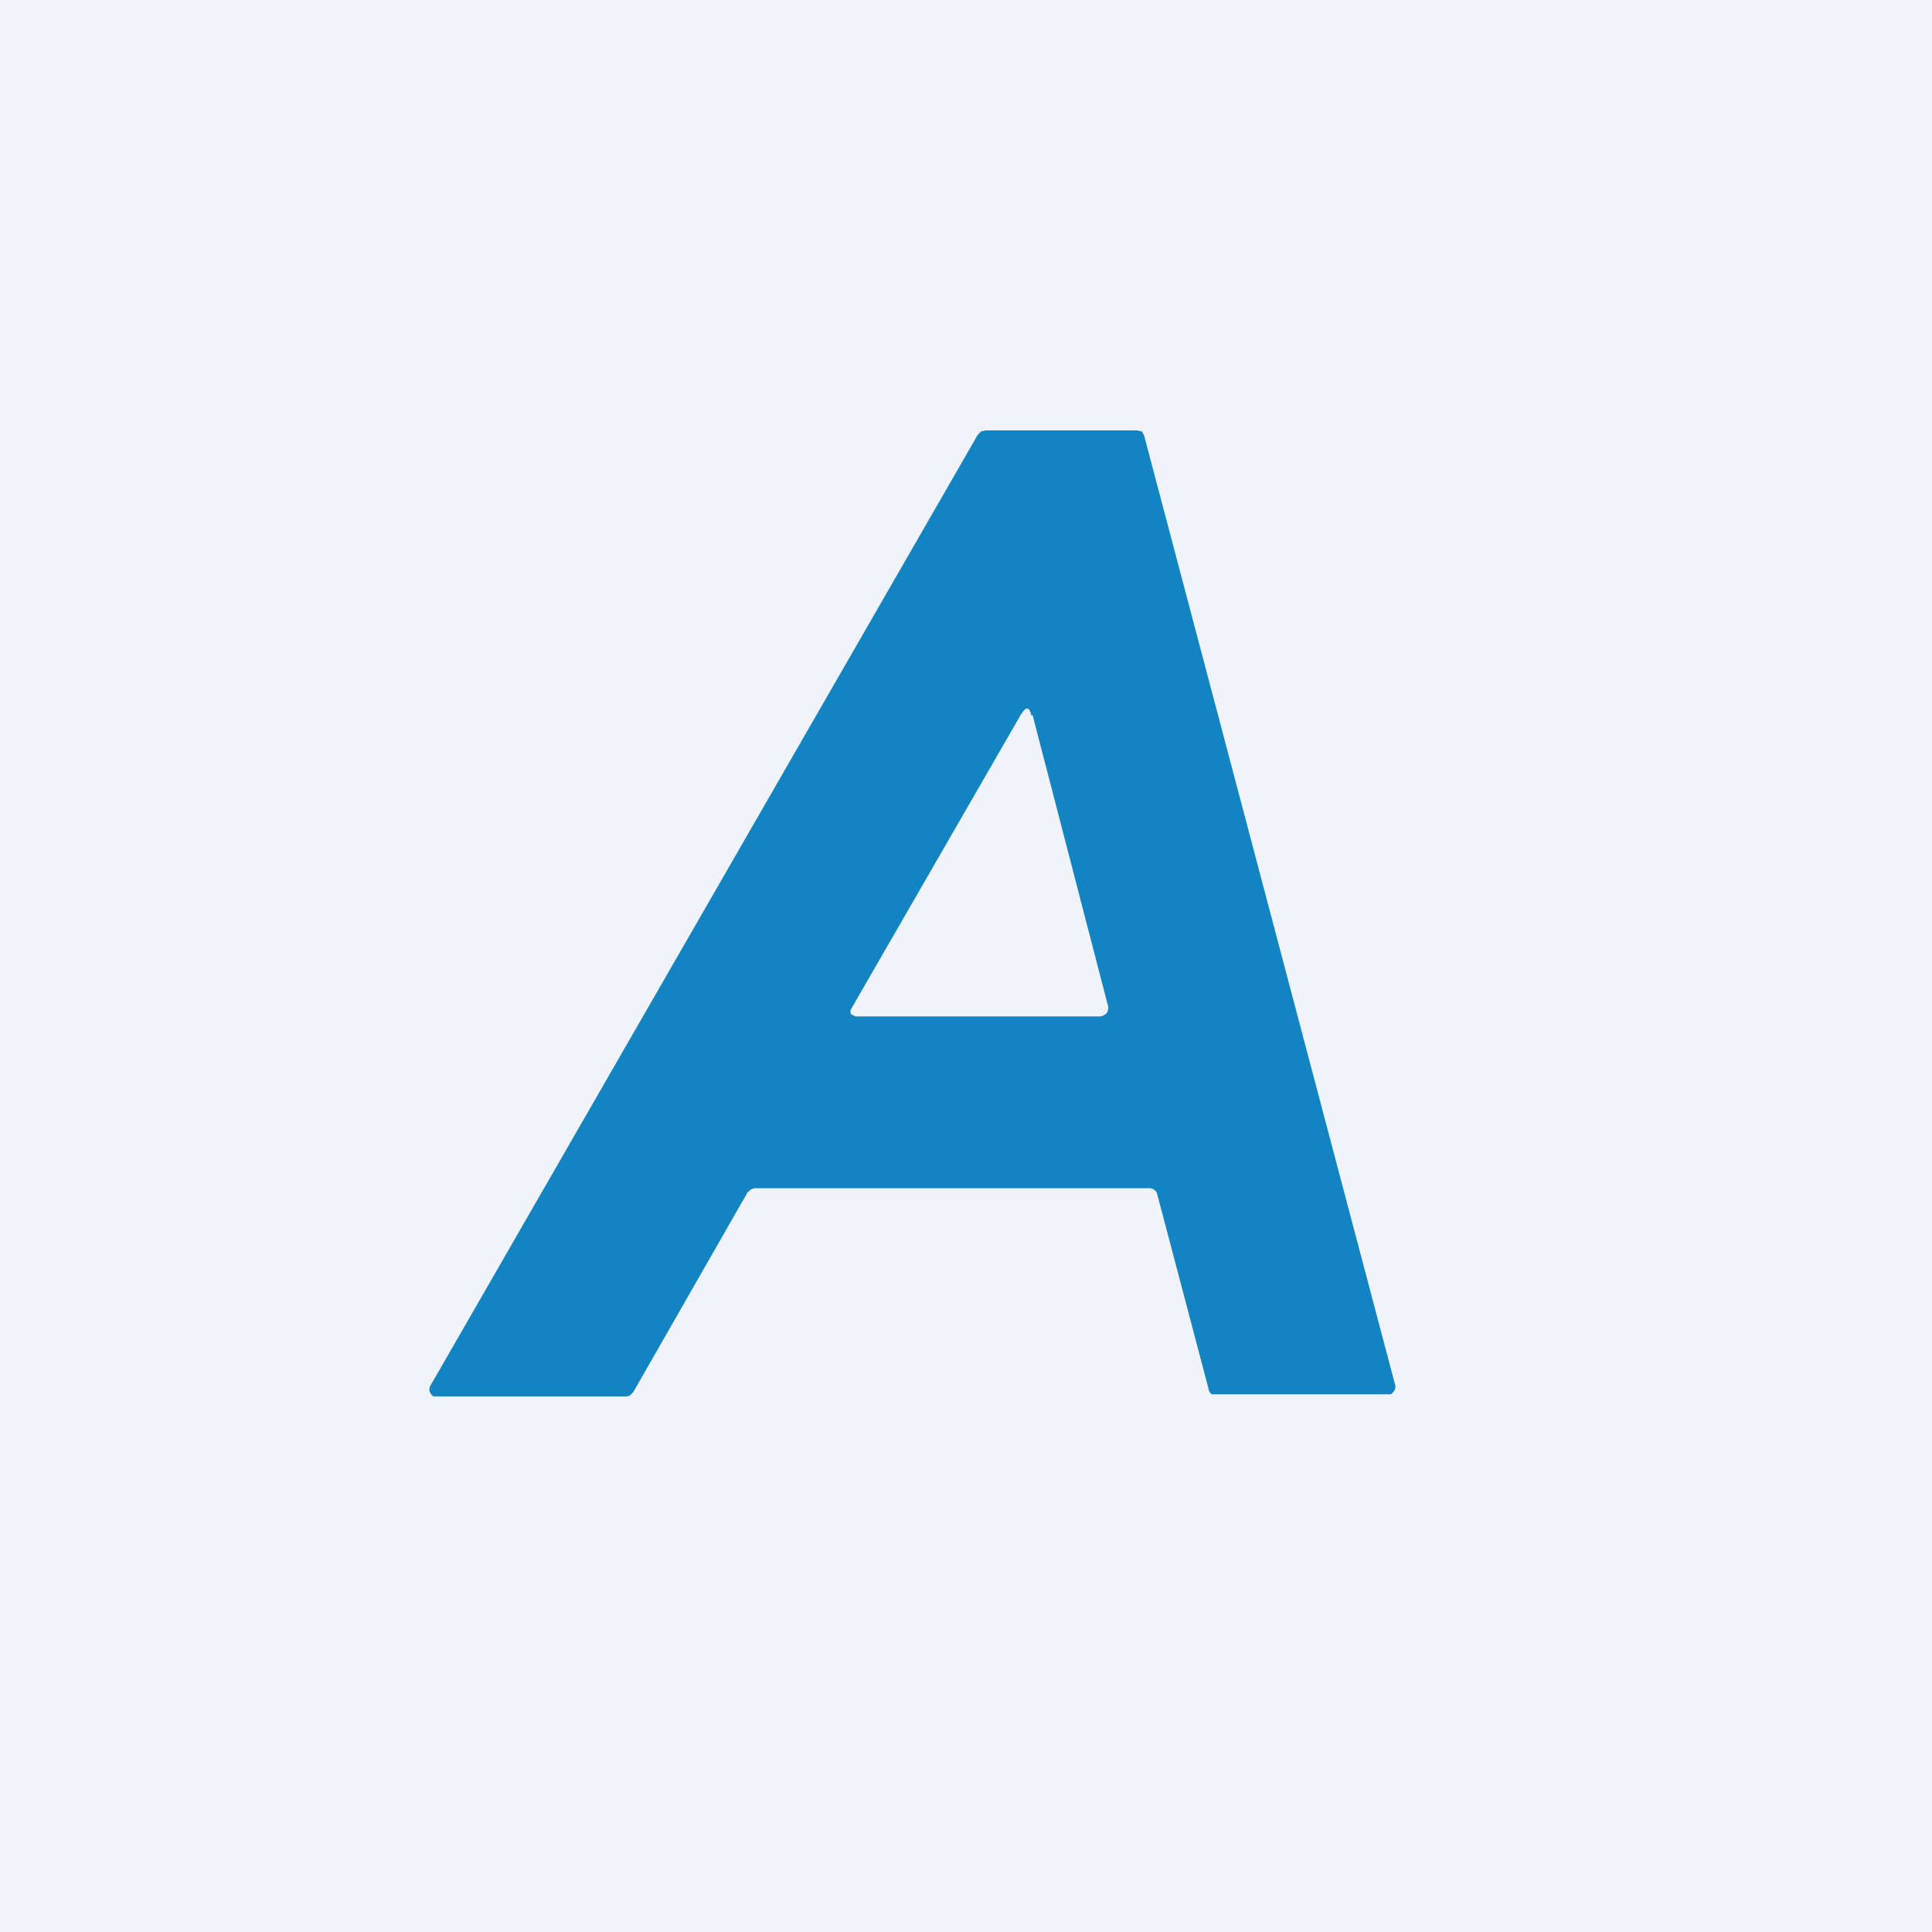 <!-- by TradingView --><svg width="18" height="18" viewBox="0 0 18 18" xmlns="http://www.w3.org/2000/svg"><path fill="#F0F3FA" d="M0 0h18v18H0z"/><path d="M6.97 11.1 5.9 12.97l-.03.03a.08.08 0 0 1-.03.01h-1.8a.07.07 0 0 1-.03-.03.07.07 0 0 1 0-.07l5.1-8.86.03-.03.04-.01h1.41l.05.01.02.04L13 12.91a.07.07 0 0 1-.02.06l-.02.02H11.29a.07.07 0 0 1-.03-.05l-.48-1.82a.07.07 0 0 0-.02-.03.08.08 0 0 0-.05-.02H7.03l-.03.01a.07.07 0 0 0-.03.03Zm2.64-4.43c-.02-.09-.05-.09-.1-.01L7.93 9.4a.05.05 0 0 0 0 .05l.02.01.02.01h2.26a.1.1 0 0 0 .08-.03.09.09 0 0 0 .01-.08l-.7-2.7Z" fill="#1284C2"/></svg>